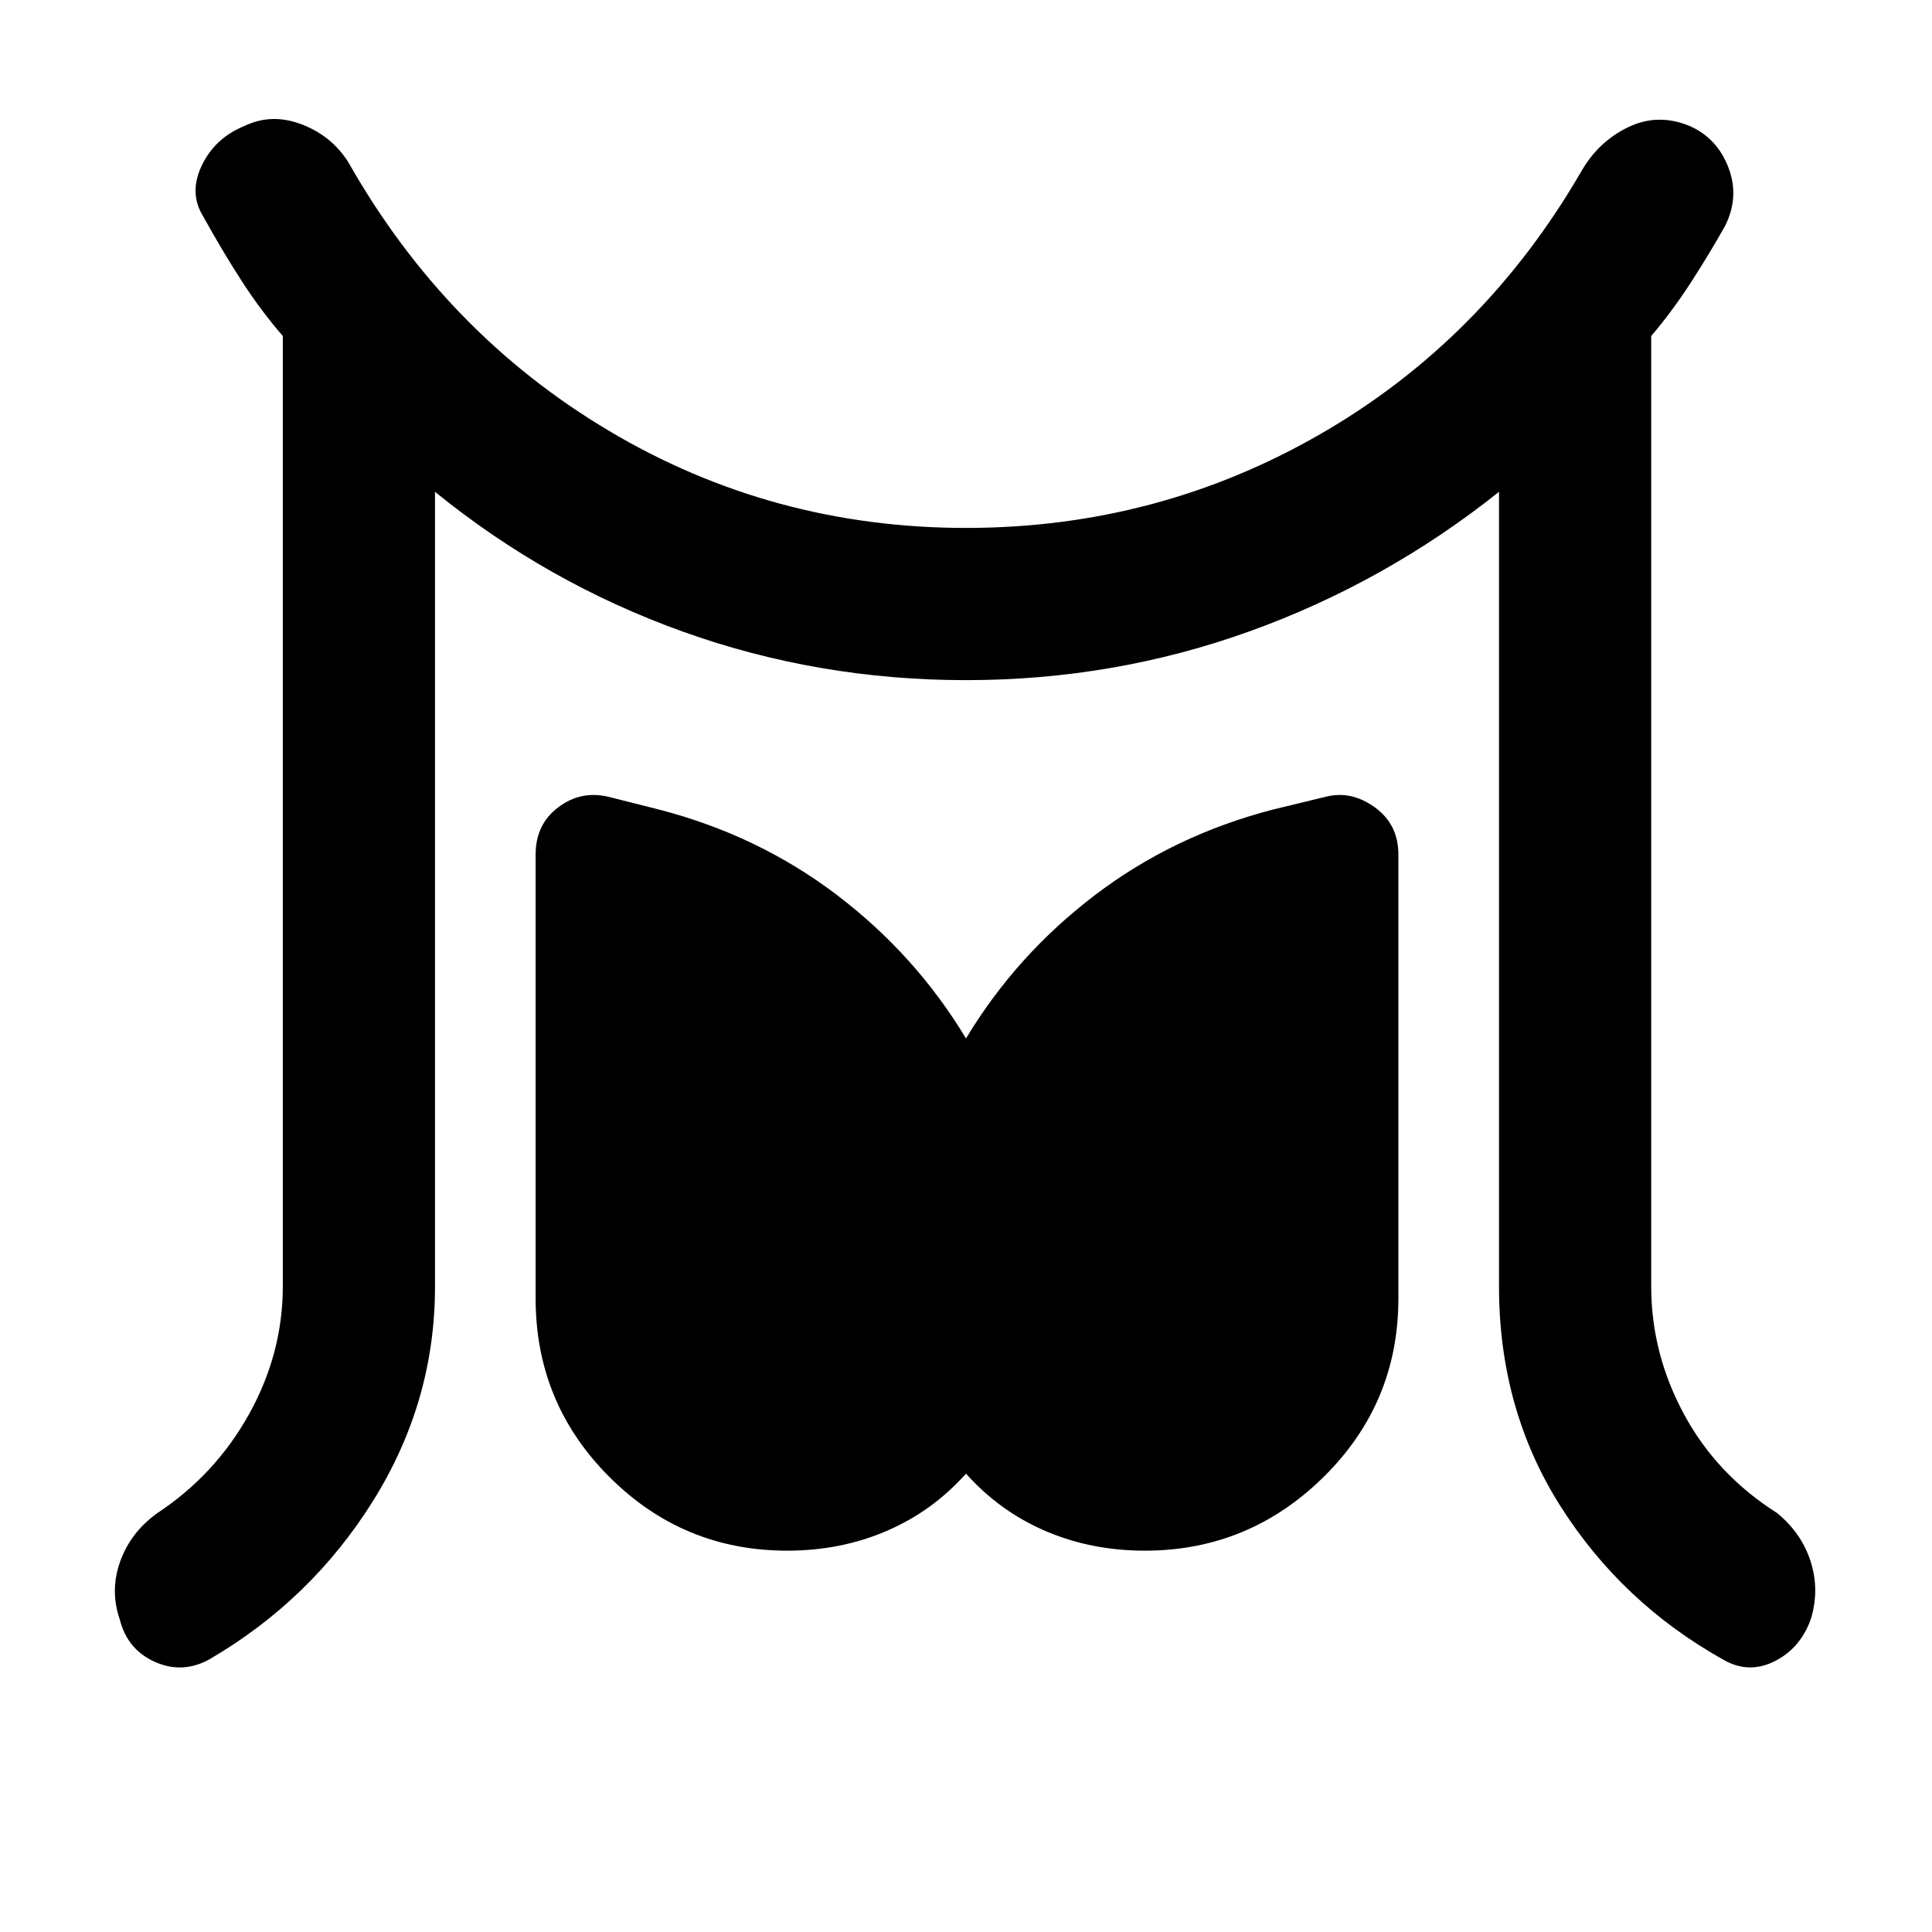 <svg xmlns="http://www.w3.org/2000/svg" height="48" viewBox="0 96 960 960" width="48"><path d="M140.522 735.239V262.957q-11.239-13-20.859-28-9.62-15-18.859-31.718-7-11.478-.5-25.076t21.218-19.598q13.478-6.478 28.456-.739 14.979 5.739 23.218 18.978 48.239 85 129.38 133.261Q383.717 358.326 480 358.326q95.283 0 176.304-46.761 81.022-46.761 129.5-130.522 8.479-14.717 23.218-21.837 14.739-7.119 30.456-.641 13.718 6 19.337 20.598 5.62 14.598-1.619 29.076-8 14.239-17.239 28.478-9.24 14.24-19.479 26.24v472.282q0 33.283 16.261 63.424T883 847.804q12.239 10 16.739 24.218 4.5 14.217-.022 28.695-5.239 14.479-18.097 20.837-12.859 6.359-25.337-.88-50.479-28.239-80.957-76.359-30.478-48.119-30.478-109.076V340.391q-56.522 45.044-123.924 69.305Q553.522 433.957 480 433.957t-140.804-24.142q-67.283-24.141-123.044-69.424v394.848q0 57.239-30.739 106.478-30.739 49.24-81.217 78.718-13.479 7.478-27.196 1.359-13.717-6.12-17.478-21.077-5-14.478.239-28.956t18.478-23.957q28.761-19 45.522-49.141t16.761-63.424Zm250.674 131.283q-51.761 0-88.402-36.642-36.642-36.641-36.642-88.641V520.587q0-14.957 11.218-23.435 11.217-8.478 24.934-5.239l24.892 6.283q49.521 12.761 88.663 42.521Q455 570.478 480 612q25-41.522 64.141-71.283 39.142-29.76 88.663-42.521l25.892-6.283q12.717-3.239 24.434 5.239 11.718 8.478 11.718 23.435v220.652q0 52-37.142 88.641-37.141 36.642-88.902 36.642-26.521 0-49.282-9.761Q496.761 847 480 828.239 463.239 847 440.478 856.761t-49.282 9.761Z"/></svg>